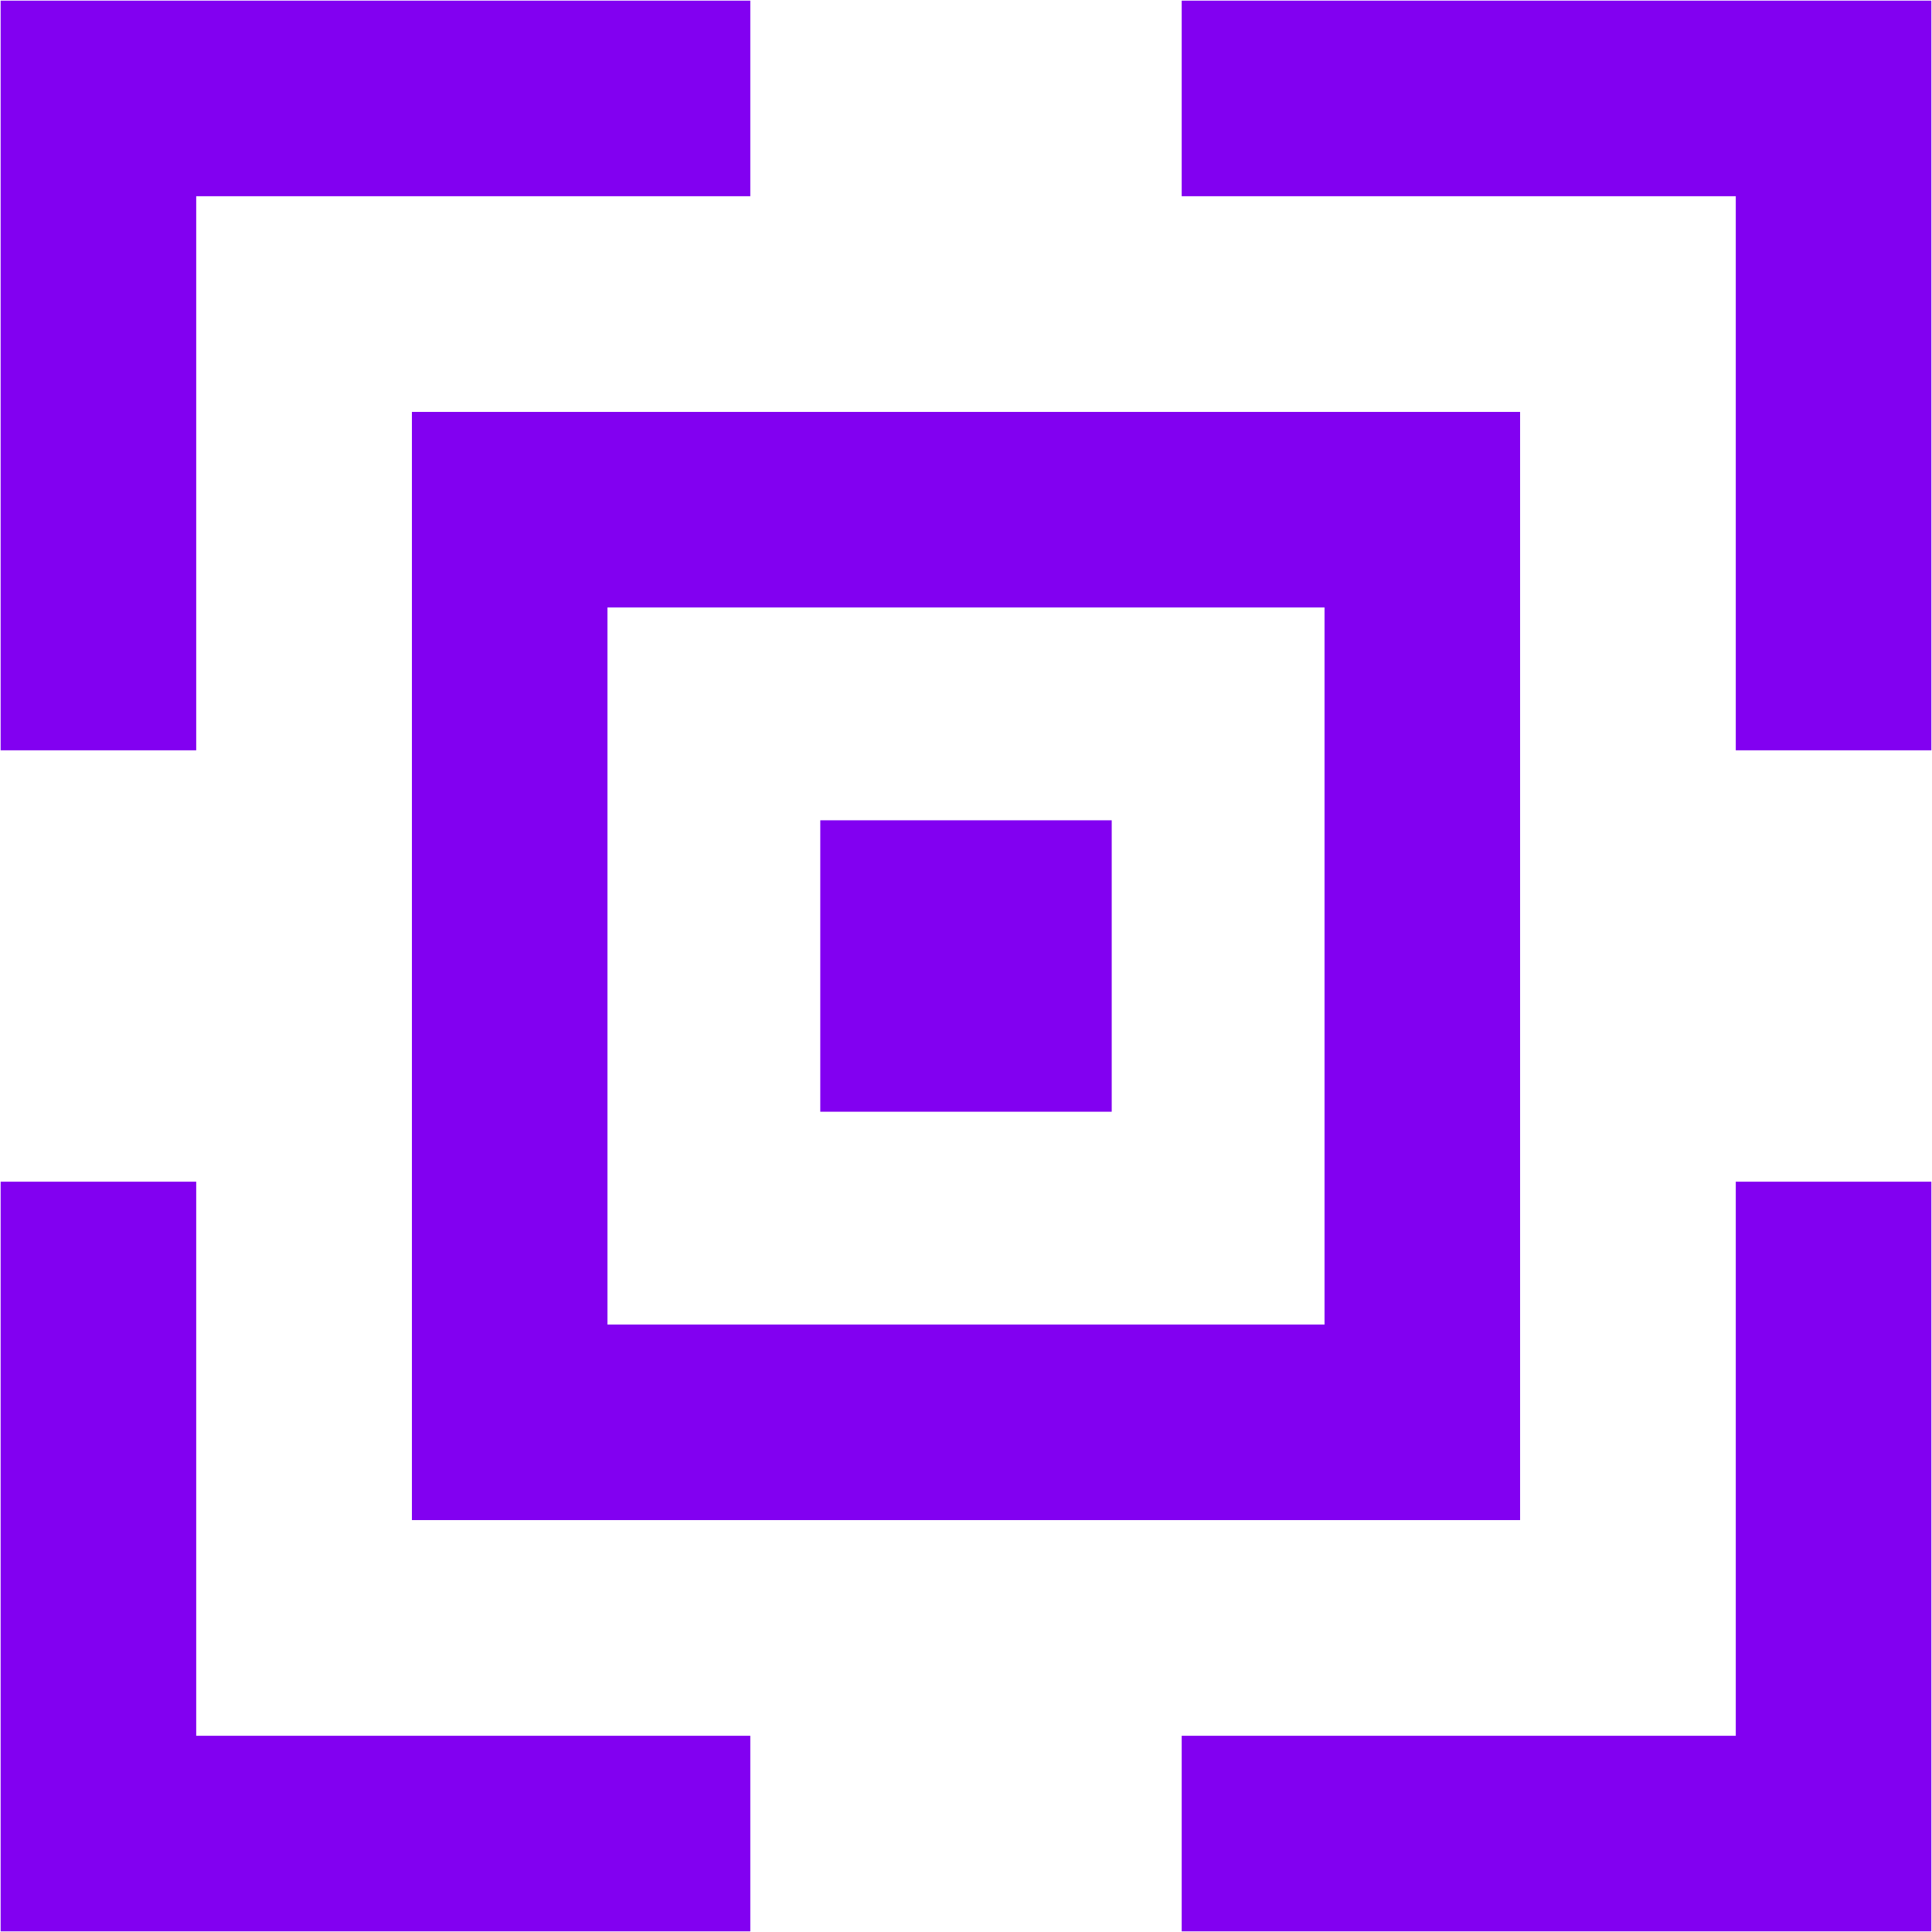 <svg width="198" height="198" viewBox="0 0 198 198" fill="none" xmlns="http://www.w3.org/2000/svg">
<path d="M76.894 0.067H0.066V76.895H20.108V20.109H76.894V0.067Z" fill="#8200F1"/>
<path d="M113.933 84.067H84.066V113.934H113.933V84.067Z" fill="#8200F1"/>
<path fill-rule="evenodd" clip-rule="evenodd" d="M155.786 42.214H42.214V155.786H155.786V42.214ZM135.744 62.256H62.256V135.744H135.744V62.256Z" fill="#8200F1"/>
<path d="M121.105 0.067V20.109H177.891V76.895H197.933V0.067H121.105Z" fill="#8200F1"/>
<path d="M121.105 177.891H177.891V121.105H197.933V197.934H121.105V177.891Z" fill="#8200F1"/>
<path d="M20.108 177.891V121.105H0.066V197.934H76.894V177.891H20.108Z" fill="#8200F1"/>
</svg>
